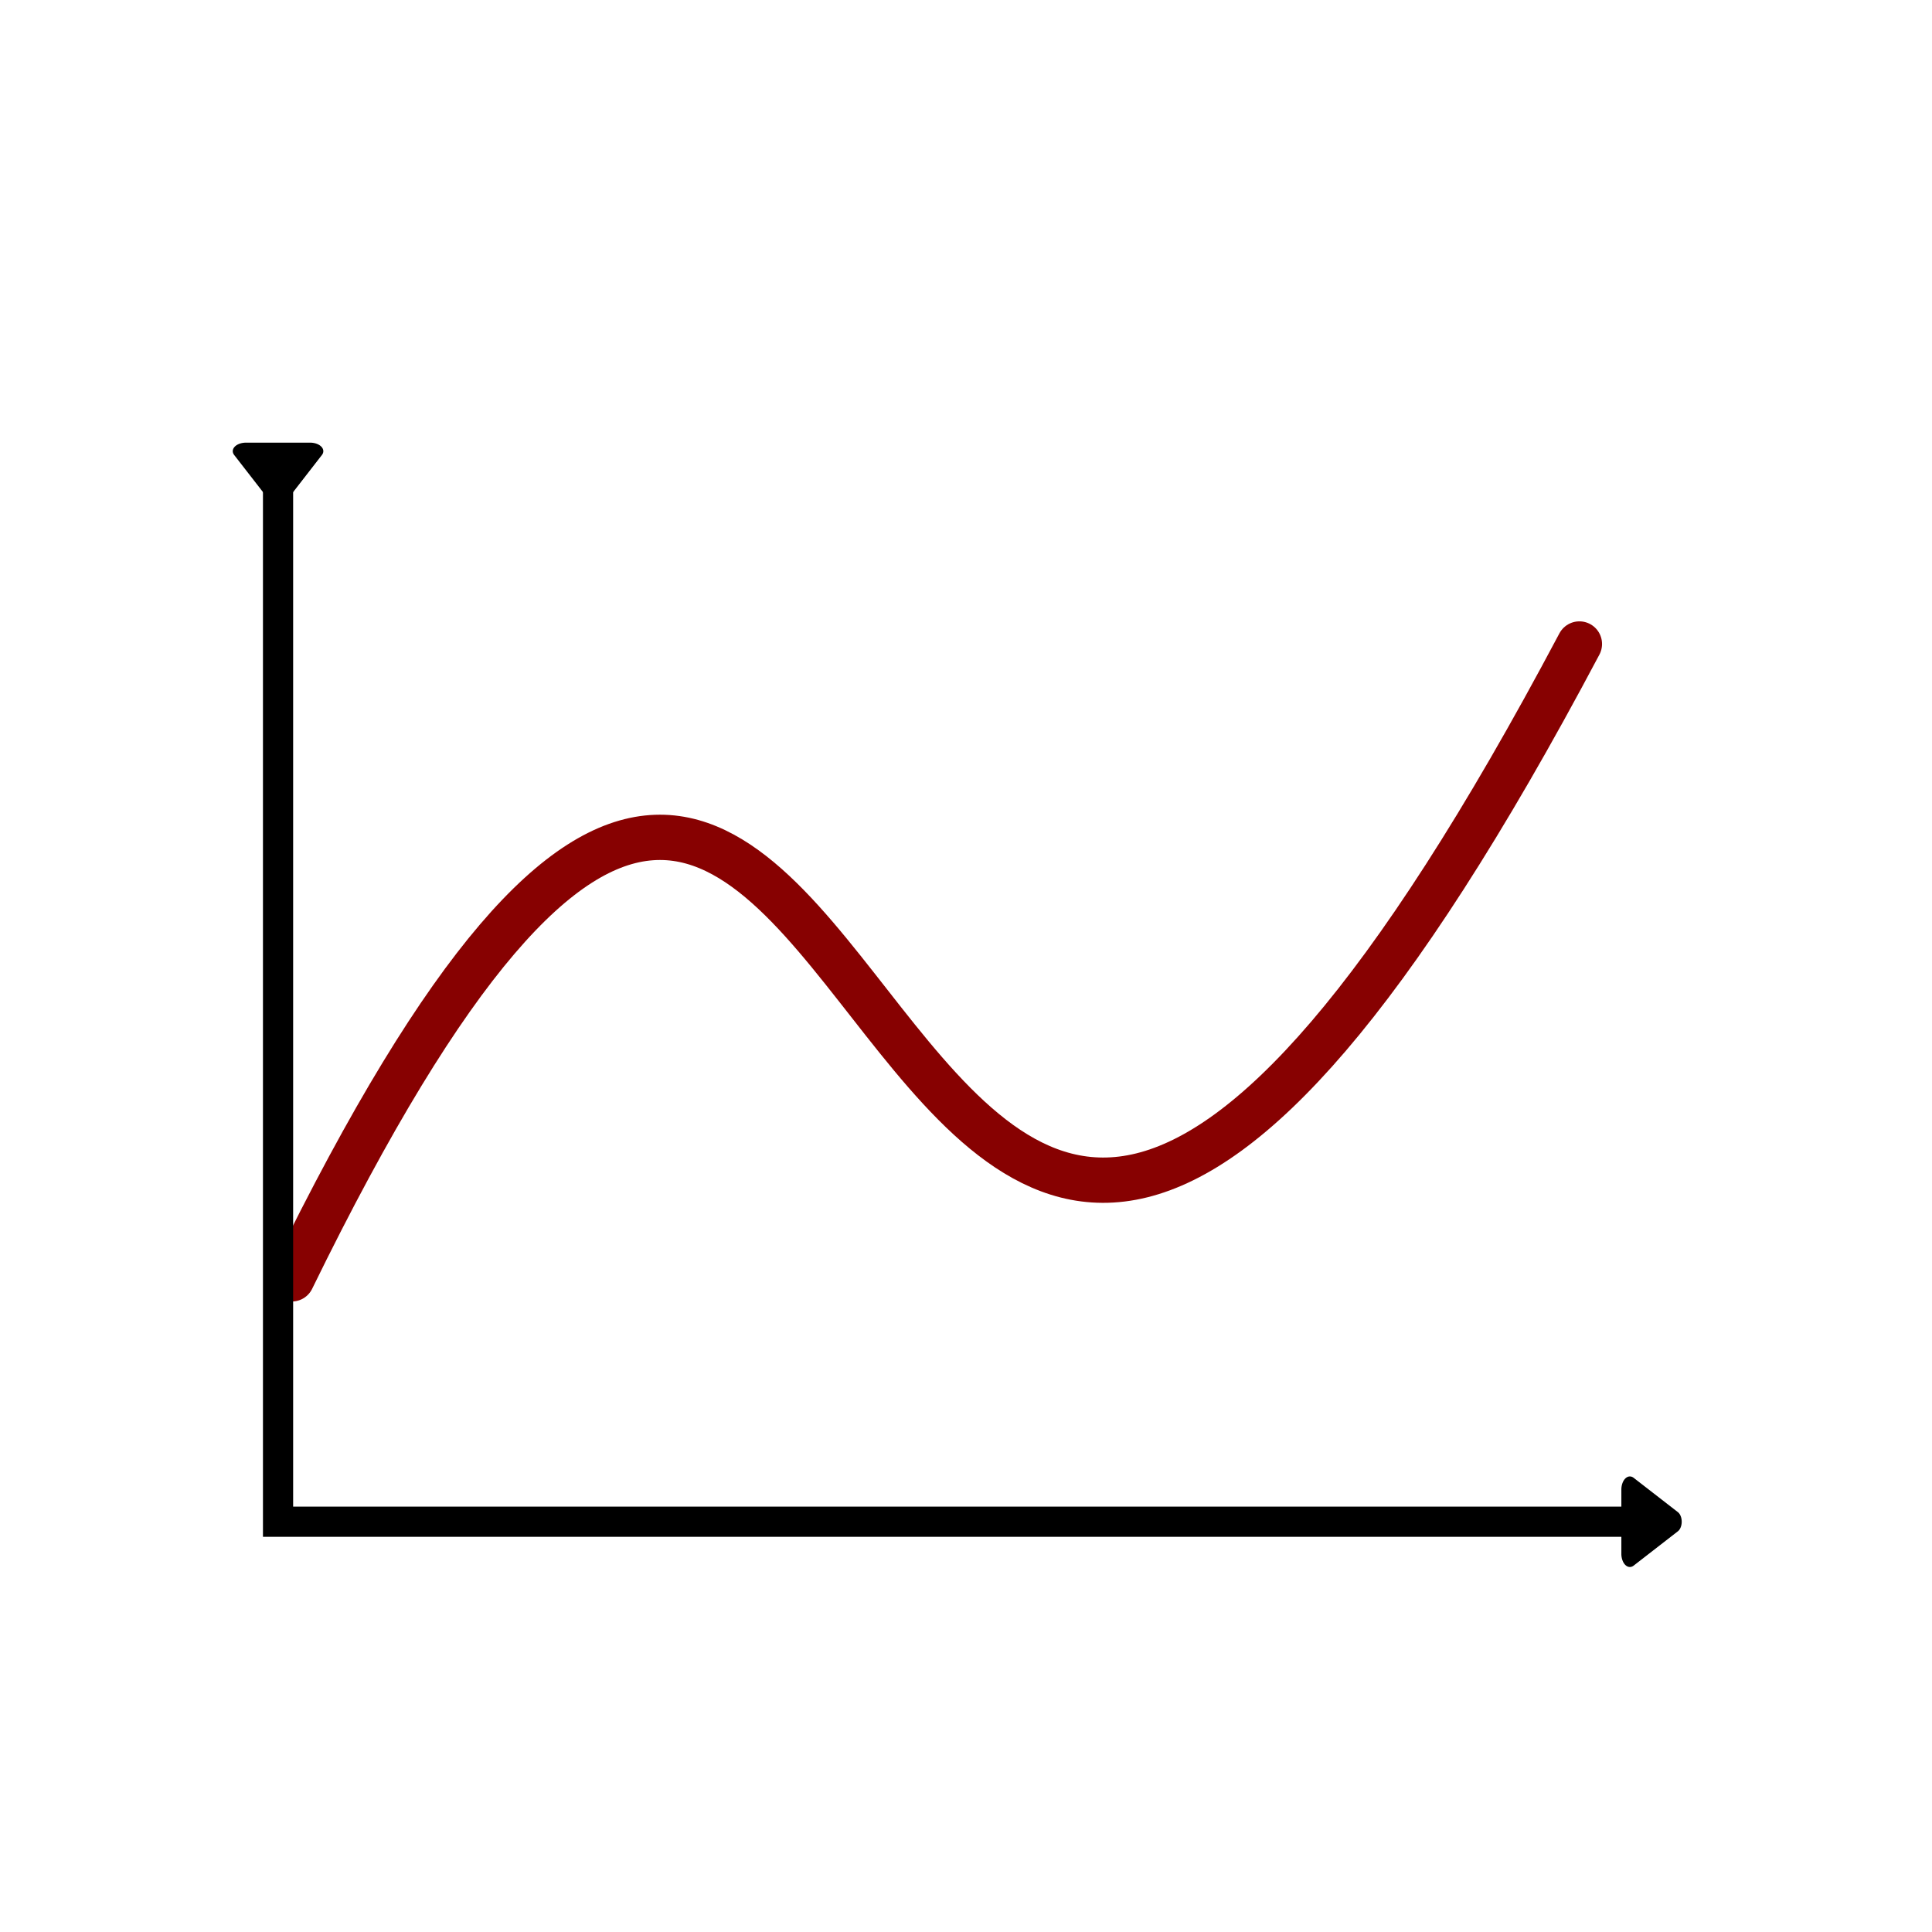 <?xml version="1.0" encoding="UTF-8" standalone="no"?>
<!-- Created with Inkscape (http://www.inkscape.org/) -->

<svg
   width="128"
   height="128"
   viewBox="0 0 33.867 33.867"
   version="1.1"
   id="svg5"
   sodipodi:docname="se.sjoerd.DatMan.svg"
   inkscape:version="1.2.2 (b0a8486541, 2022-12-01)"
   xmlns:inkscape="http://www.inkscape.org/namespaces/inkscape"
   xmlns:sodipodi="http://sodipodi.sourceforge.net/DTD/sodipodi-0.dtd"
   xmlns="http://www.w3.org/2000/svg"
   xmlns:svg="http://www.w3.org/2000/svg">
  <sodipodi:namedview
     id="namedview7"
     pagecolor="#ffffff"
     bordercolor="#000000"
     borderopacity="0.25"
     inkscape:showpageshadow="2"
     inkscape:pageopacity="0.0"
     inkscape:pagecheckerboard="0"
     inkscape:deskcolor="#d1d1d1"
     inkscape:document-units="mm"
     showgrid="true"
     inkscape:zoom="4"
     inkscape:cx="94.75"
     inkscape:cy="73"
     inkscape:window-width="2560"
     inkscape:window-height="1371"
     inkscape:window-x="0"
     inkscape:window-y="0"
     inkscape:window-maximized="1"
     inkscape:current-layer="layer1"
     showguides="false">
    <inkscape:grid
       type="xygrid"
       id="grid3057" />
  </sodipodi:namedview>
  <defs
     id="defs2">
    <inkscape:path-effect
       effect="powerclip"
       id="path-effect2170"
       is_visible="true"
       lpeversion="1"
       inverse="true"
       flatten="false"
       hide_clip="false"
       message="Use fill-rule evenodd on &lt;b&gt;fill and stroke&lt;/b&gt; dialog if no flatten result after convert clip to paths." />
    <inkscape:path-effect
       effect="powerclip"
       id="path-effect3624"
       is_visible="true"
       lpeversion="1"
       inverse="true"
       flatten="false"
       hide_clip="false"
       message="Use fill-rule evenodd on &lt;b&gt;fill and stroke&lt;/b&gt; dialog if no flatten result after convert clip to paths." />
    <inkscape:path-effect
       effect="powerclip"
       id="path-effect3578"
       is_visible="true"
       lpeversion="1"
       inverse="true"
       flatten="false"
       hide_clip="false"
       message="Use fill-rule evenodd on &lt;b&gt;fill and stroke&lt;/b&gt; dialog if no flatten result after convert clip to paths." />
    <inkscape:path-effect
       effect="powerclip"
       id="path-effect3532"
       is_visible="true"
       lpeversion="1"
       inverse="true"
       flatten="false"
       hide_clip="false"
       message="Use fill-rule evenodd on &lt;b&gt;fill and stroke&lt;/b&gt; dialog if no flatten result after convert clip to paths." />
    <inkscape:path-effect
       effect="powerclip"
       id="path-effect3484"
       is_visible="true"
       lpeversion="1"
       inverse="true"
       flatten="false"
       hide_clip="false"
       message="Use fill-rule evenodd on &lt;b&gt;fill and stroke&lt;/b&gt; dialog if no flatten result after convert clip to paths." />
    <inkscape:path-effect
       effect="powerclip"
       id="path-effect3416"
       is_visible="true"
       lpeversion="1"
       inverse="true"
       flatten="false"
       hide_clip="false"
       message="Use fill-rule evenodd on &lt;b&gt;fill and stroke&lt;/b&gt; dialog if no flatten result after convert clip to paths." />
    <inkscape:path-effect
       effect="powerclip"
       id="path-effect3305"
       is_visible="true"
       lpeversion="1"
       inverse="true"
       flatten="false"
       hide_clip="false"
       message="Use fill-rule evenodd on &lt;b&gt;fill and stroke&lt;/b&gt; dialog if no flatten result after convert clip to paths." />
    <inkscape:path-effect
       effect="powerclip"
       id="path-effect8101"
       is_visible="true"
       lpeversion="1"
       inverse="true"
       flatten="false"
       hide_clip="false"
       message="Use fill-rule evenodd on &lt;b&gt;fill and stroke&lt;/b&gt; dialog if no flatten result after convert clip to paths." />
    <marker
       style="overflow:visible"
       id="marker4309"
       refX="0"
       refY="0"
       orient="auto-start-reverse"
       inkscape:stockid="RoundedArrow"
       markerWidth="2"
       markerHeight="3"
       viewBox="0 0 6.135 5.93"
       inkscape:isstock="true"
       inkscape:collect="always"
       preserveAspectRatio="none">
      <path
         transform="scale(0.7)"
         d="m -0.211,-4.106 6.422,3.211 a 1,1 90 0 1 0,1.789 L -0.211,4.106 A 1.236,1.236 31.717 0 1 -2,3 v -6 a 1.236,1.236 148.283 0 1 1.789,-1.106 z"
         style="fill:context-stroke;fill-rule:evenodd;stroke:none"
         id="path4307" />
    </marker>
    <marker
       style="overflow:visible"
       id="RoundedArrow"
       refX="0"
       refY="0"
       orient="auto-start-reverse"
       inkscape:stockid="RoundedArrow"
       markerWidth="2"
       markerHeight="3"
       viewBox="0 0 6.135 5.93"
       inkscape:isstock="true"
       inkscape:collect="always"
       preserveAspectRatio="none">
      <path
         transform="scale(0.7)"
         d="m -0.211,-4.106 6.422,3.211 a 1,1 90 0 1 0,1.789 L -0.211,4.106 A 1.236,1.236 31.717 0 1 -2,3 v -6 a 1.236,1.236 148.283 0 1 1.789,-1.106 z"
         style="fill:context-stroke;fill-rule:evenodd;stroke:none"
         id="path1367" />
    </marker>
    <inkscape:perspective
       sodipodi:type="inkscape:persp3d"
       inkscape:vp_x="-11.965735 : 8.8247982 : 1"
       inkscape:vp_y="0 : 649.47477 : 0"
       inkscape:vp_z="-23.887457 : 33.960214 : 1"
       inkscape:persp3d-origin="34.203435 : -37.322664 : 1"
       id="perspective441" />
    <filter
       id="mask-powermask-path-effect3285_inverse"
       inkscape:label="filtermask-powermask-path-effect3285"
       style="color-interpolation-filters:sRGB"
       height="100"
       width="100"
       x="-50"
       y="-50">
      <feColorMatrix
         id="mask-powermask-path-effect3285_primitive1"
         values="1"
         type="saturate"
         result="fbSourceGraphic" />
      <feColorMatrix
         id="mask-powermask-path-effect3285_primitive2"
         values="-1 0 0 0 1 0 -1 0 0 1 0 0 -1 0 1 0 0 0 1 0 "
         in="fbSourceGraphic" />
    </filter>
    <filter
       id="mask-powermask-path-effect3301_inverse"
       inkscape:label="filtermask-powermask-path-effect3301"
       style="color-interpolation-filters:sRGB"
       height="100"
       width="100"
       x="-50"
       y="-50">
      <feColorMatrix
         id="mask-powermask-path-effect3301_primitive1"
         values="1"
         type="saturate"
         result="fbSourceGraphic" />
      <feColorMatrix
         id="mask-powermask-path-effect3301_primitive2"
         values="-1 0 0 0 1 0 -1 0 0 1 0 0 -1 0 1 0 0 0 1 0 "
         in="fbSourceGraphic" />
    </filter>
    <filter
       id="mask-powermask-path-effect3323_inverse"
       inkscape:label="filtermask-powermask-path-effect3323"
       style="color-interpolation-filters:sRGB"
       height="100"
       width="100"
       x="-50"
       y="-50">
      <feColorMatrix
         id="mask-powermask-path-effect3323_primitive1"
         values="1"
         type="saturate"
         result="fbSourceGraphic" />
      <feColorMatrix
         id="mask-powermask-path-effect3323_primitive2"
         values="-1 0 0 0 1 0 -1 0 0 1 0 0 -1 0 1 0 0 0 1 0 "
         in="fbSourceGraphic" />
    </filter>
    <mask
       maskUnits="userSpaceOnUse"
       id="mask3387">
      <ellipse
         style="fill:#ffff00;stroke-width:0.101"
         id="ellipse3389"
         ry="7.113"
         rx="7.128"
         cy="85.227"
         cx="55.952" />
    </mask>
    <filter
       id="mask-powermask-path-effect3720_inverse"
       inkscape:label="filtermask-powermask-path-effect3720"
       style="color-interpolation-filters:sRGB"
       height="100"
       width="100"
       x="-50"
       y="-50">
      <feColorMatrix
         id="mask-powermask-path-effect3720_primitive1"
         values="1"
         type="saturate"
         result="fbSourceGraphic" />
      <feColorMatrix
         id="mask-powermask-path-effect3720_primitive2"
         values="-1 0 0 0 1 0 -1 0 0 1 0 0 -1 0 1 0 0 0 1 0 "
         in="fbSourceGraphic" />
    </filter>
    <filter
       id="mask-powermask-path-effect3725_inverse"
       inkscape:label="filtermask-powermask-path-effect3725"
       style="color-interpolation-filters:sRGB"
       height="100"
       width="100"
       x="-50"
       y="-50">
      <feColorMatrix
         id="mask-powermask-path-effect3725_primitive1"
         values="1"
         type="saturate"
         result="fbSourceGraphic" />
      <feColorMatrix
         id="mask-powermask-path-effect3725_primitive2"
         values="-1 0 0 0 1 0 -1 0 0 1 0 0 -1 0 1 0 0 0 1 0 "
         in="fbSourceGraphic" />
    </filter>
    <filter
       id="mask-powermask-path-effect3730_inverse"
       inkscape:label="filtermask-powermask-path-effect3730"
       style="color-interpolation-filters:sRGB"
       height="100"
       width="100"
       x="-50"
       y="-50">
      <feColorMatrix
         id="mask-powermask-path-effect3730_primitive1"
         values="1"
         type="saturate"
         result="fbSourceGraphic" />
      <feColorMatrix
         id="mask-powermask-path-effect3730_primitive2"
         values="-1 0 0 0 1 0 -1 0 0 1 0 0 -1 0 1 0 0 0 1 0 "
         in="fbSourceGraphic" />
    </filter>
    <clipPath
       clipPathUnits="userSpaceOnUse"
       id="clipPath8085">
      <rect
         style="display:none;fill:#583636;fill-opacity:1;stroke:none;stroke-width:0.8;stroke-linecap:round;stroke-miterlimit:3.9;stroke-dasharray:none;stroke-opacity:1"
         id="rect8087"
         width="0.794"
         height="1.323"
         x="52.63"
         y="100.603"
         d="m 52.63,100.603 h 0.794 v 1.323 h -0.794 z" />
    </clipPath>
    <clipPath
       clipPathUnits="userSpaceOnUse"
       id="clipPath3400">
      <rect
         style="display:none;fill:#bf1f1f;fill-opacity:1;stroke:none;stroke-width:2.91"
         id="rect3402"
         width="42.992"
         height="2.034"
         x="45.639"
         y="78.212"
         clip-path="none"
         d="m 45.639,78.212 h 42.992 v 2.034 H 45.639 Z" />
    </clipPath>
    <clipPath
       clipPathUnits="userSpaceOnUse"
       id="clipPath3468">
      <rect
         style="display:none;fill:#bf1f1f;fill-opacity:1;stroke:none;stroke-width:3.038"
         id="rect3470"
         width="37.035"
         height="2.706"
         x="46.875"
         y="108.62"
         d="m 46.875,108.62 h 37.035 v 2.706 H 46.875 Z" />
    </clipPath>
    <clipPath
       clipPathUnits="userSpaceOnUse"
       id="clipPath3516">
      <rect
         style="display:none;fill:#bf1f1f;fill-opacity:1;stroke:none;stroke-width:2.91"
         id="rect3518"
         width="39.442"
         height="2.128"
         x="47.974"
         y="78.126"
         d="m 47.974,78.126 h 39.442 v 2.128 H 47.974 Z" />
    </clipPath>
    <clipPath
       clipPathUnits="userSpaceOnUse"
       id="clipPath3562">
      <rect
         style="display:none;fill:#bf1f1f;fill-opacity:1;stroke:none;stroke-width:2.91"
         id="rect3564"
         width="9.554"
         height="35.005"
         x="82.634"
         y="75.854"
         d="m 82.634,75.854 h 9.554 v 35.005 h -9.554 z" />
    </clipPath>
    <clipPath
       clipPathUnits="userSpaceOnUse"
       id="clipPath3608">
      <rect
         style="display:block;fill:#bf1f1f;fill-opacity:1;stroke:none;stroke-width:2.91"
         id="rect3610"
         width="6.411"
         height="30.854"
         x="42.447"
         y="79.583" />
    </clipPath>
    <clipPath
       clipPathUnits="userSpaceOnUse"
       id="clipPath2154">
      <rect
         style="display:block;fill:#358d4f;fill-opacity:1;stroke:none;stroke-width:3.704;stroke-dasharray:none;stroke-opacity:1"
         id="rect2156"
         width="21.431"
         height="10.848"
         x="31.02"
         y="95.918"
         ry="3.89"
         rx="0" />
    </clipPath>
    <clipPath
       clipPathUnits="userSpaceOnUse"
       id="clipPath2154-3">
      <rect
         style="display:none;fill:#358d4f;fill-opacity:1;stroke:none;stroke-width:3.704;stroke-dasharray:none;stroke-opacity:1"
         id="rect2156-6"
         width="21.431"
         height="10.848"
         x="31.02"
         y="95.918"
         ry="3.89"
         rx="0"
         d="m 34.91,95.918 h 13.652 c 2.155,0 3.89,1.735 3.89,3.89 v 3.068 c 0,2.155 -1.735,3.89 -3.89,3.89 H 34.91 c -2.155,0 -3.89,-1.735 -3.89,-3.89 v -3.068 c 0,-2.155 1.735,-3.89 3.89,-3.89 z" />
      <path
         id="lpe_path-effect2170-7"
         style="fill:#358d4f;fill-opacity:1;stroke:none;stroke-width:3.704;stroke-dasharray:none;stroke-opacity:1"
         class="powerclip"
         d="M 47.605,83.26 H 82.821 V 107.035 H 47.605 Z M 34.91,95.918 c -2.155,0 -3.89,1.735 -3.89,3.89 v 3.068 c 0,2.155 1.735,3.89 3.89,3.89 h 13.652 c 2.155,0 3.89,-1.735 3.89,-3.89 v -3.068 c 0,-2.155 -1.735,-3.89 -3.89,-3.89 z" />
    </clipPath>
    <inkscape:path-effect
       effect="powerclip"
       id="path-effect8101-5"
       is_visible="true"
       lpeversion="1"
       inverse="true"
       flatten="false"
       hide_clip="false"
       message="Use fill-rule evenodd on &lt;b&gt;fill and stroke&lt;/b&gt; dialog if no flatten result after convert clip to paths." />
    <inkscape:path-effect
       effect="powerclip"
       id="path-effect2170-3"
       is_visible="true"
       lpeversion="1"
       inverse="true"
       flatten="false"
       hide_clip="false"
       message="Use fill-rule evenodd on &lt;b&gt;fill and stroke&lt;/b&gt; dialog if no flatten result after convert clip to paths." />
    <clipPath
       clipPathUnits="userSpaceOnUse"
       id="clipath_lpe_path-effect8101">
      <rect
         style="display:none;fill:#358d4f;fill-opacity:1;stroke:none;stroke-width:3.704;stroke-dasharray:none;stroke-opacity:1"
         id="rect10096"
         width="21.431"
         height="10.848"
         x="31.02"
         y="95.918"
         ry="3.89"
         rx="0"
         d="m 34.91,95.918 h 13.652 c 2.155,0 3.89,1.735 3.89,3.89 v 3.068 c 0,2.155 -1.735,3.89 -3.89,3.89 H 34.91 c -2.155,0 -3.89,-1.735 -3.89,-3.89 v -3.068 c 0,-2.155 1.735,-3.89 3.89,-3.89 z" />
      <path
         id="lpe_path-effect8101-5"
         style="fill:#358d4f;fill-opacity:1;stroke:none;stroke-width:3.704;stroke-dasharray:none;stroke-opacity:1"
         class="powerclip"
         d="M 48.531,84.186 H 81.895 V 106.109 H 48.531 Z M 34.91,95.918 c -2.155,0 -3.89,1.735 -3.89,3.89 v 3.068 c 0,2.155 1.735,3.89 3.89,3.89 h 13.652 c 2.155,0 3.89,-1.735 3.89,-3.89 v -3.068 c 0,-2.155 -1.735,-3.89 -3.89,-3.89 z" />
    </clipPath>
    <clipPath
       clipPathUnits="userSpaceOnUse"
       id="clipath_lpe_path-effect2170-3">
      <rect
         style="display:none;fill:#358d4f;fill-opacity:1;stroke:none;stroke-width:3.704;stroke-dasharray:none;stroke-opacity:1"
         id="rect10946"
         width="21.431"
         height="10.848"
         x="31.02"
         y="95.918"
         ry="3.89"
         rx="0"
         d="m 34.91,95.918 h 13.652 c 2.155,0 3.89,1.735 3.89,3.89 v 3.068 c 0,2.155 -1.735,3.89 -3.89,3.89 H 34.91 c -2.155,0 -3.89,-1.735 -3.89,-3.89 v -3.068 c 0,-2.155 1.735,-3.89 3.89,-3.89 z" />
      <path
         id="lpe_path-effect2170-3"
         style="fill:#358d4f;fill-opacity:1;stroke:none;stroke-width:3.704;stroke-dasharray:none;stroke-opacity:1"
         class="powerclip"
         d="M 48.531,84.186 H 81.895 V 106.109 H 48.531 Z M 34.91,95.918 c -2.155,0 -3.89,1.735 -3.89,3.89 v 3.068 c 0,2.155 1.735,3.89 3.89,3.89 h 13.652 c 2.155,0 3.89,-1.735 3.89,-3.89 v -3.068 c 0,-2.155 -1.735,-3.89 -3.89,-3.89 z" />
    </clipPath>
  </defs>
  <g
     inkscape:groupmode="layer"
     id="layer2"
     inkscape:label="Layer 2">
    <rect
       style="fill:#ffffff;fill-opacity:1;stroke:none;stroke-width:2.874"
       id="rect9034"
       width="33.867"
       height="27.781"
       x="0"
       y="3.136"
       ry="4.168" />
    <path
       style="fill:none;fill-opacity:1;fill-rule:evenodd;stroke:#870101;stroke-width:0.794;stroke-linecap:round;stroke-linejoin:bevel;stroke-miterlimit:3.9;stroke-dasharray:none;stroke-opacity:1"
       d="M 53.928,100.712 C 65.023,77.99 62.972,115.115 76.499,89.583"
       id="path4633-6"
       sodipodi:nodetypes="cc"
       clip-path="url(#clipath_lpe_path-effect2170-3)"
       transform="translate(-48.813,-78.294)"
       inkscape:original-d="M 53.927585,100.71219 C 65.022925,77.990387 62.972187,115.11455 76.49852,89.583343"
       inkscape:path-effect="#path-effect8101-5;#path-effect2170-3" />
  </g>
  <g
     inkscape:label="Layer 1"
     inkscape:groupmode="layer"
     id="layer1"
     transform="translate(-48.793,-78.113)">
    <path
       style="fill:none;fill-opacity:1;stroke:#000000;stroke-width:0.529;stroke-miterlimit:3.9;stroke-dasharray:none;stroke-opacity:1;marker-start:url(#RoundedArrow);marker-end:url(#marker4309)"
       d="m 53.667,86.114 v 0.234 18.44 h 23.507 0.265 0.017"
       id="path4036"
       sodipodi:nodetypes="cccccc" />
  </g>
</svg>
